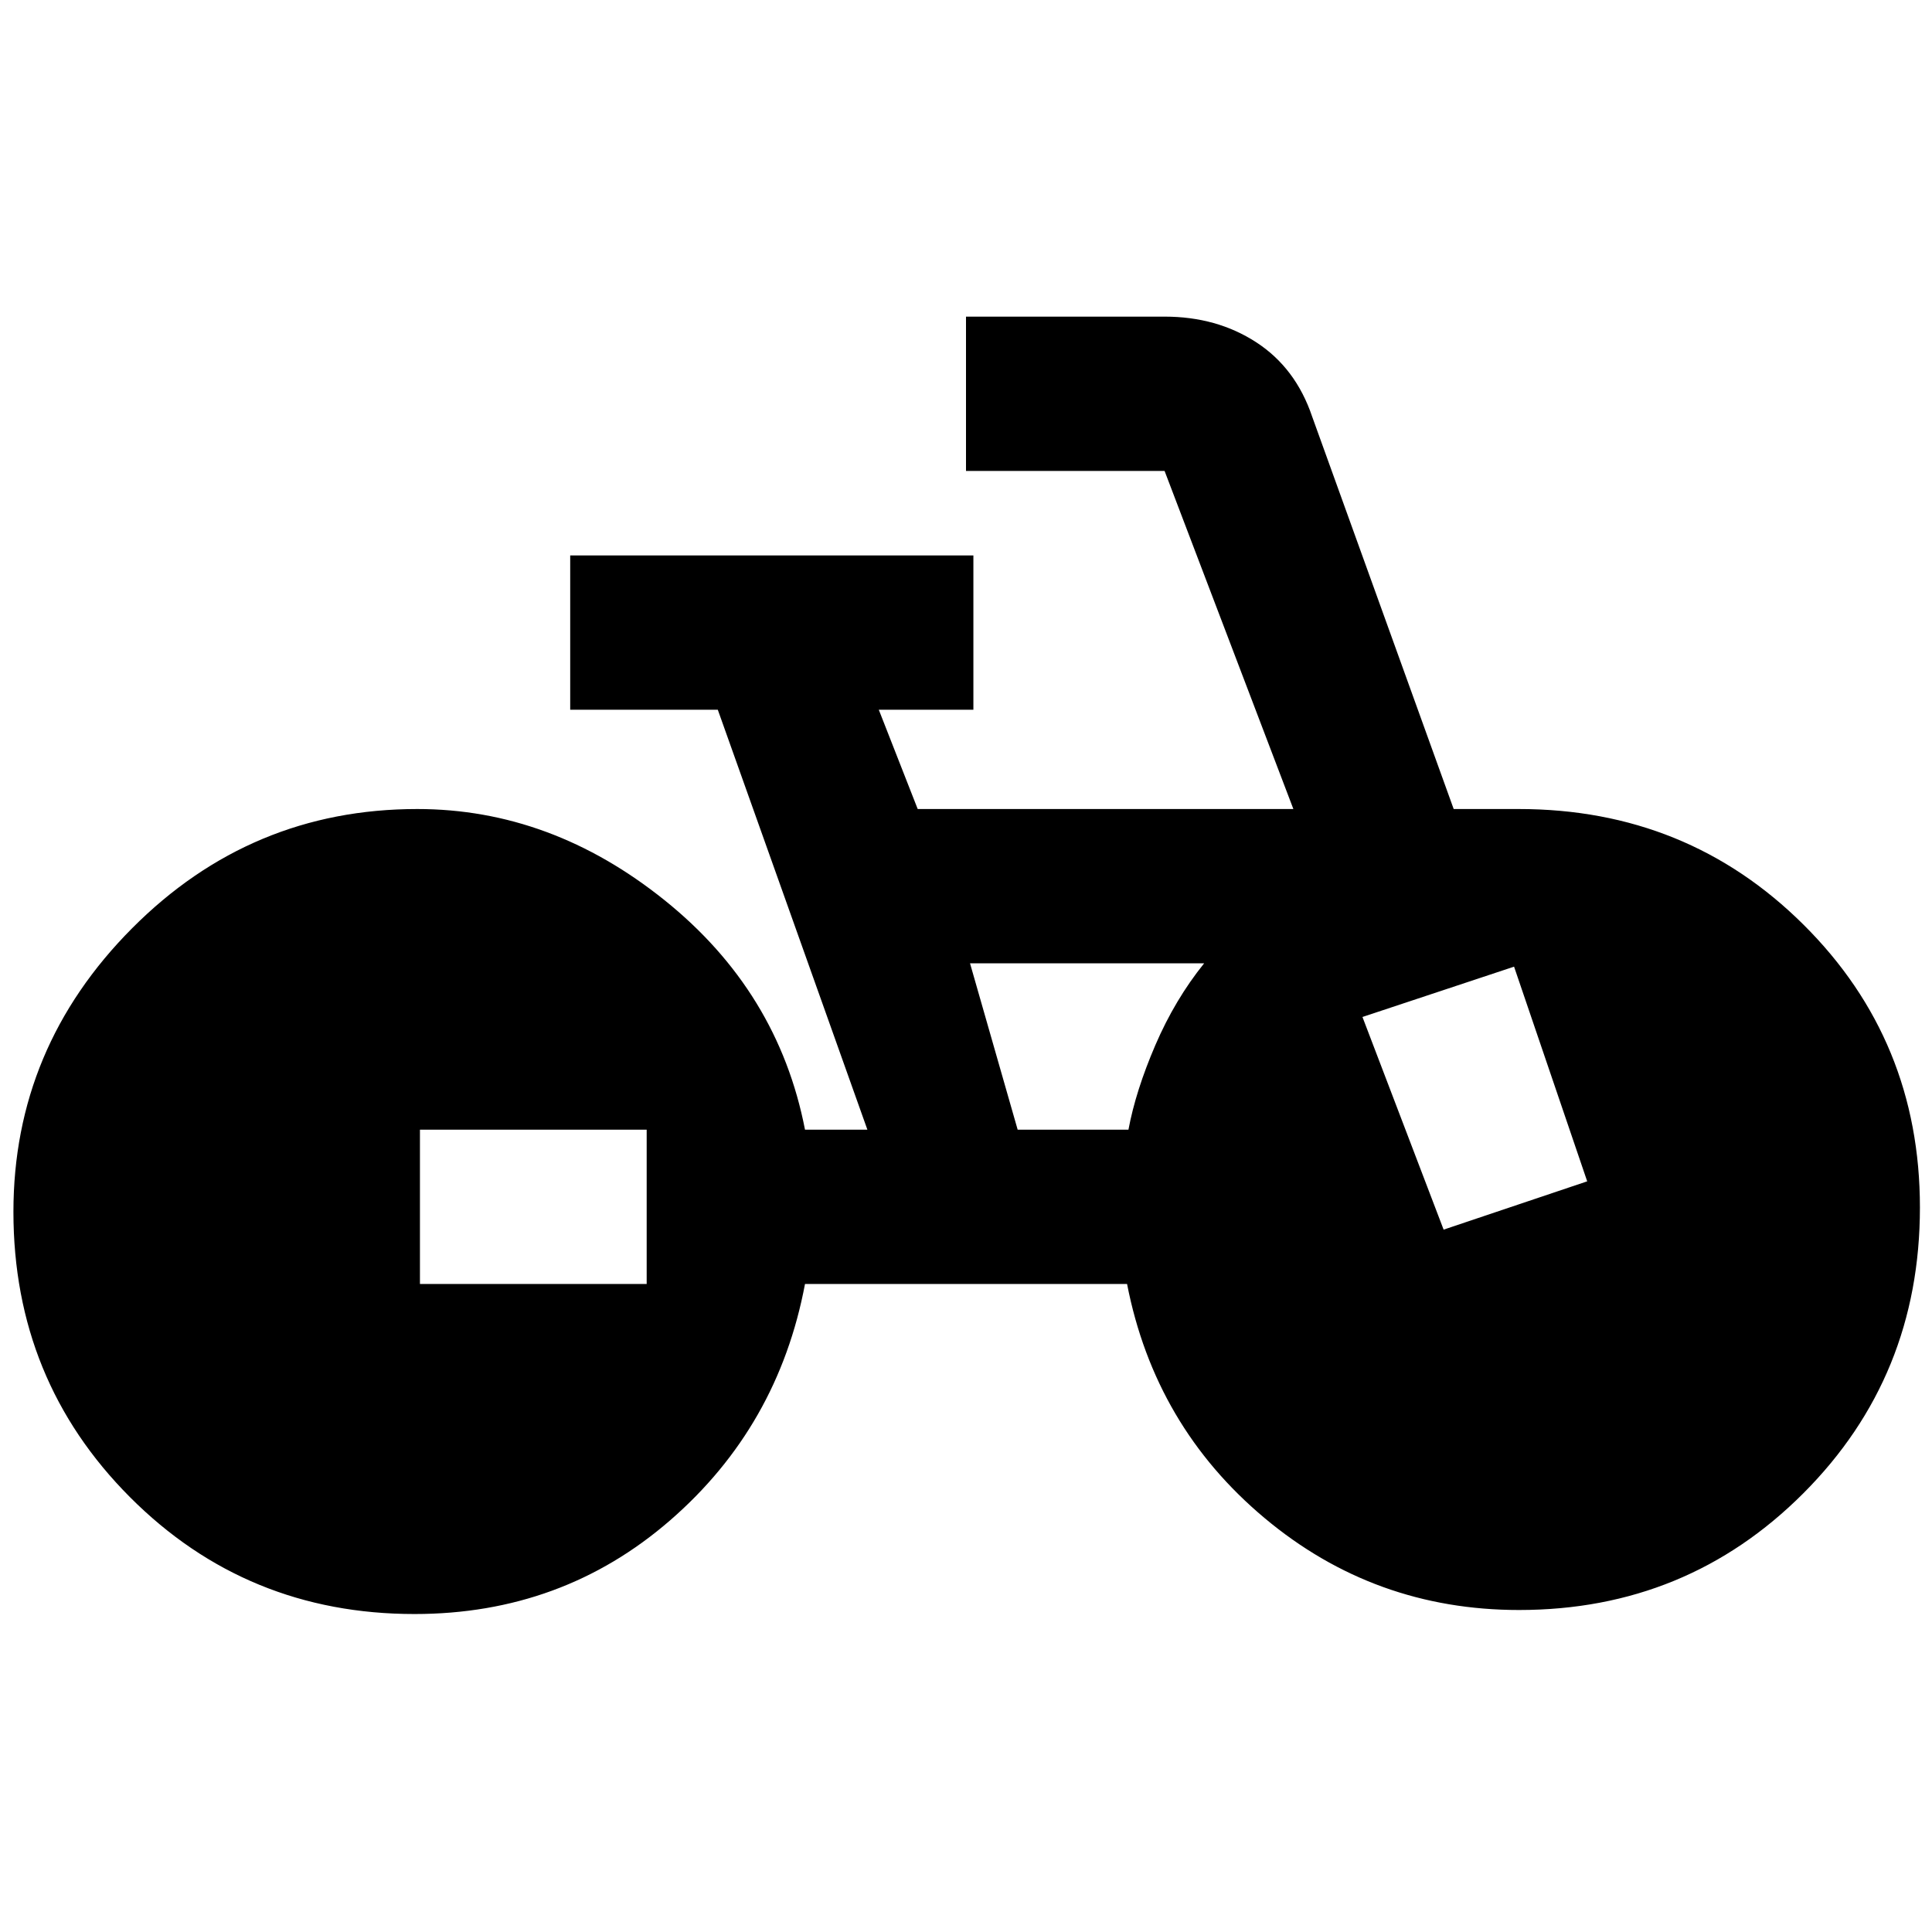 <svg xmlns="http://www.w3.org/2000/svg" height="40" viewBox="0 -960 960 960" width="40"><path d="M205.97-158q-83.47 0-141.39-58.08Q6.67-274.17 6.67-357.83q0-81.67 58.97-140.92Q124.61-558 207.33-558q66.5 0 122.92 45.33 56.42 45.34 69.75 114h31l-74.33-208.66h-73.34V-684h200.34v76.67h-47L456-558h186.67l-64-168H480v-76.67h98.68q25.92 0 45.54 12.75Q643.83-777.17 652-753l70.33 195h32.34q83.69 0 141.51 57.49Q954-443.02 954-360q0 84-57.92 142-57.91 58-141.26 58-71.89 0-126.44-45.67-54.55-45.66-68.35-116.33H400q-13.33 70.83-66.99 117.42Q279.36-158 205.97-158Zm2.7-164h112.66v-76.67H208.67V-322Zm297-76.67h55.05q3.61-19.33 13.36-42 9.75-22.66 24.25-40.66H482l23.67 82.66ZM717.33-349l71.34-24-36.34-106.67-75.33 25L717.33-349Z"/></svg>